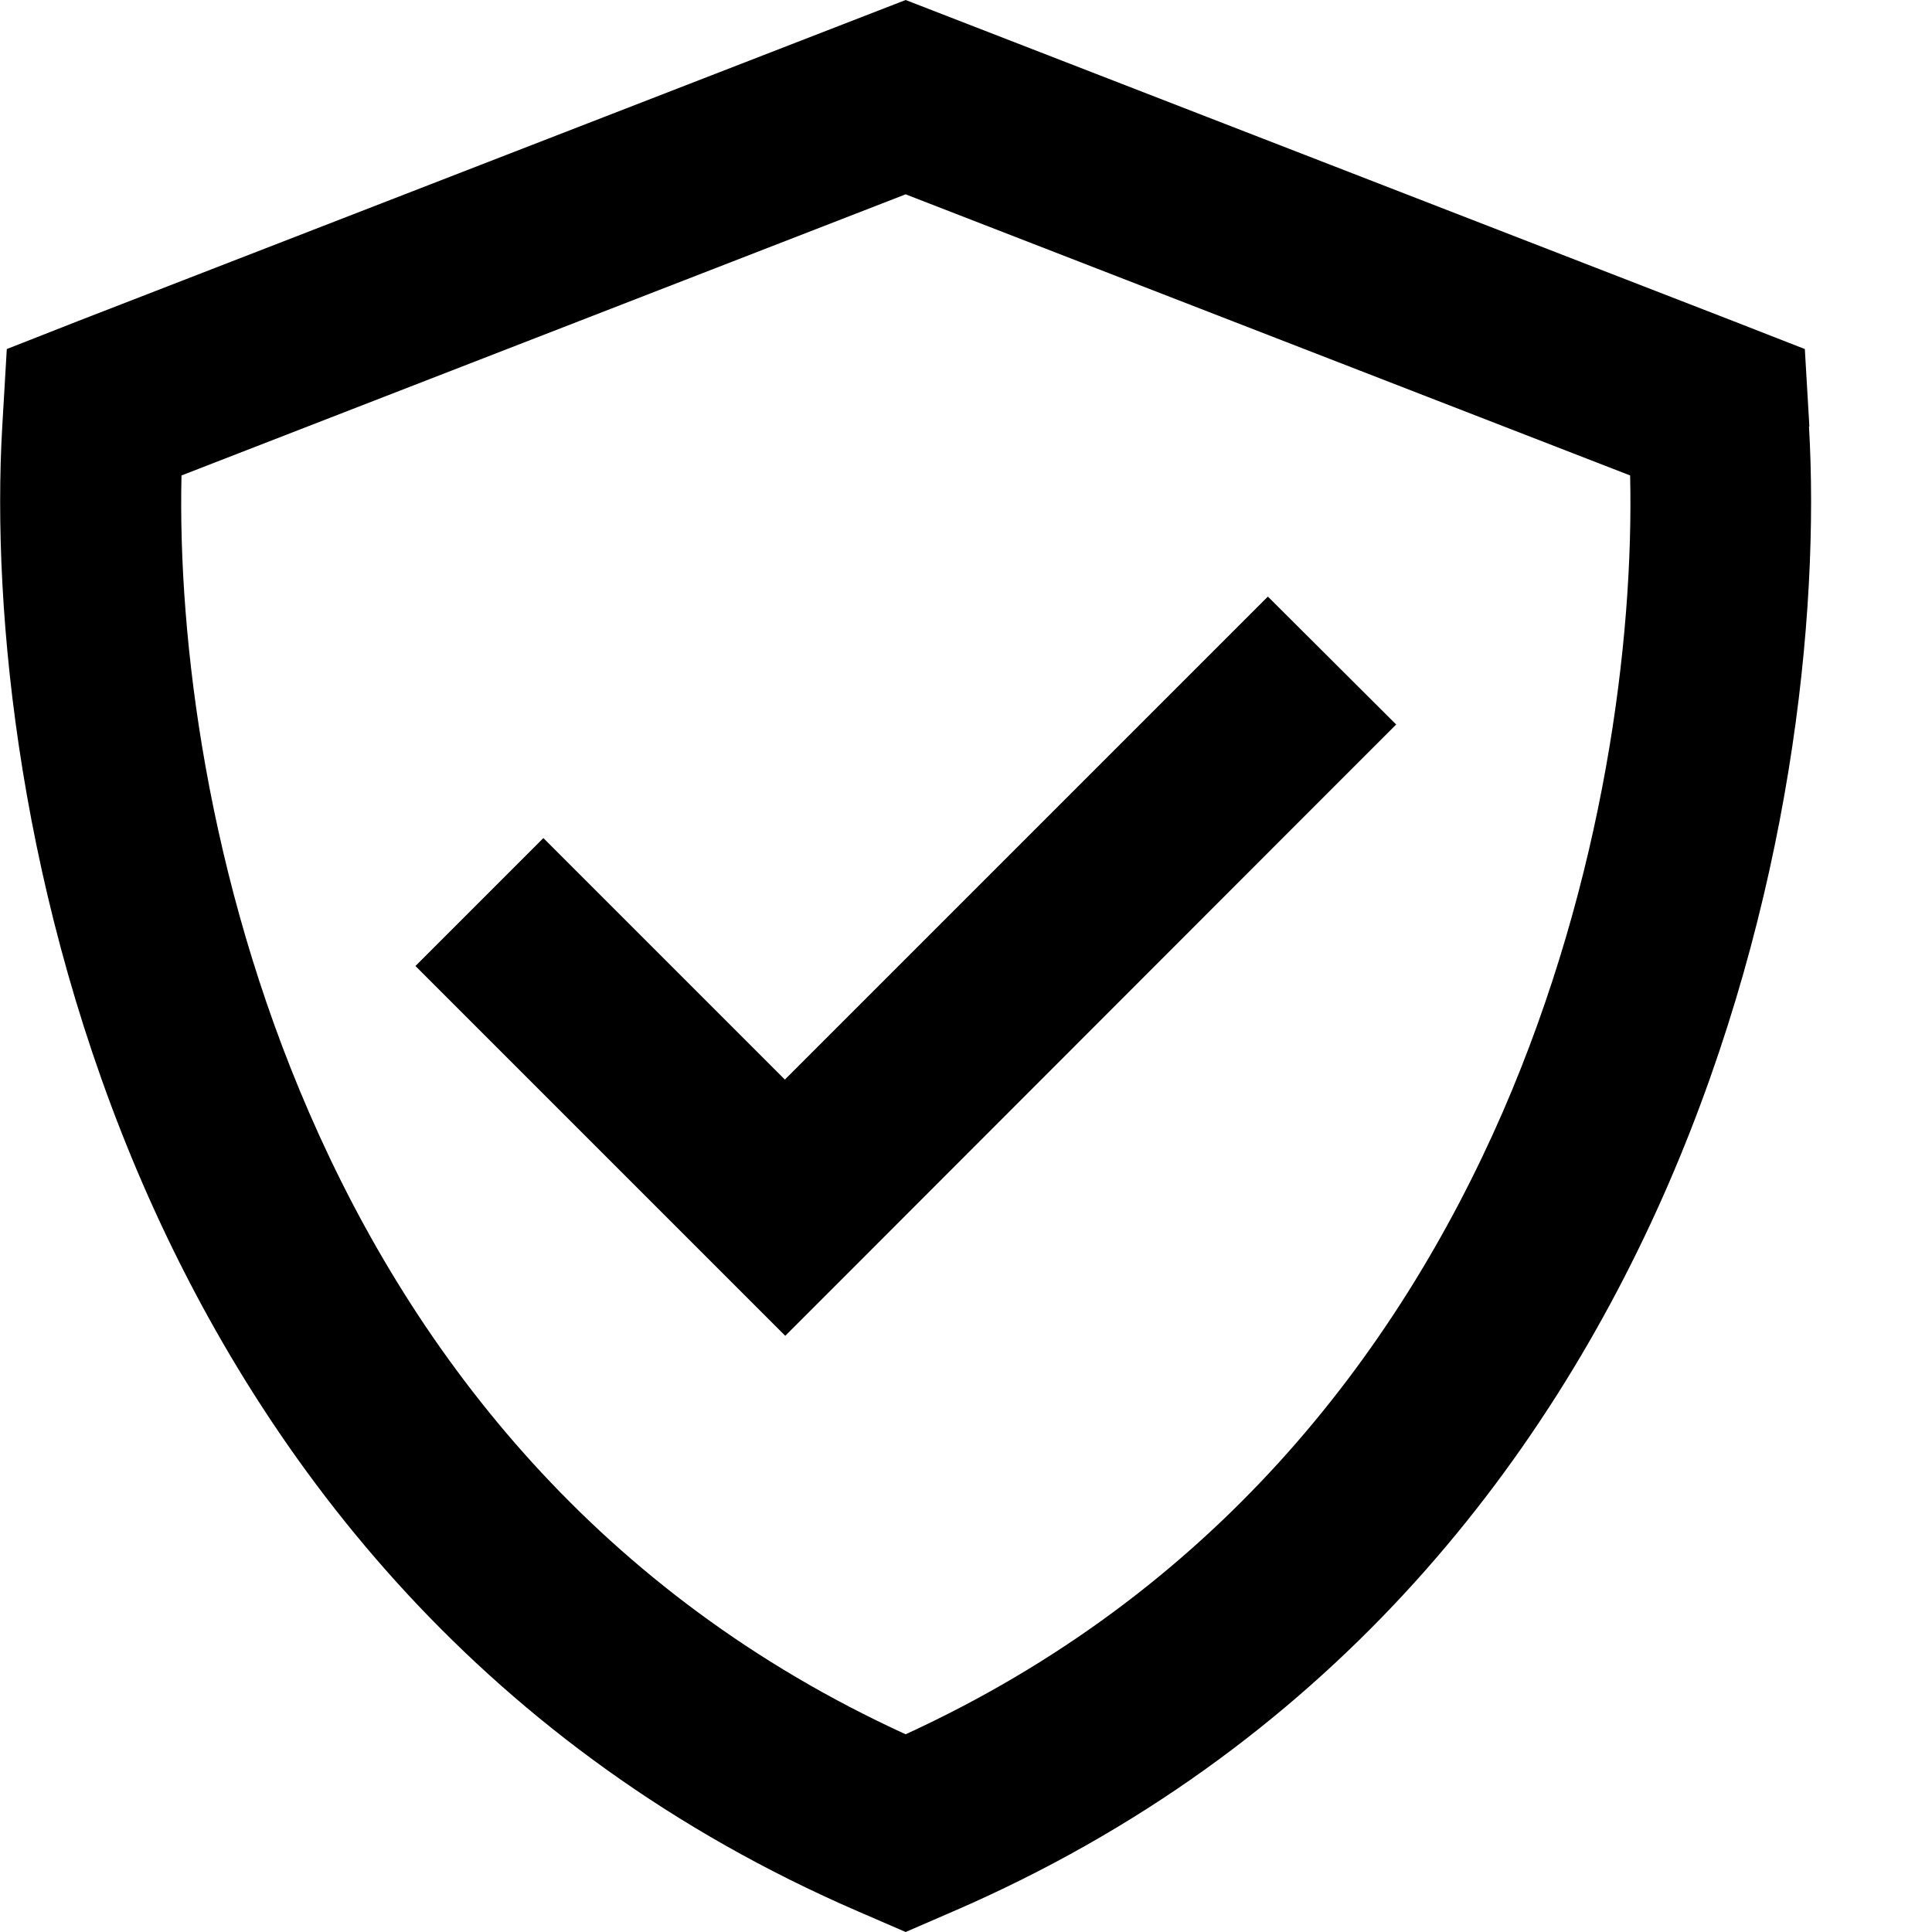 <svg fill="currentColor" xmlns="http://www.w3.org/2000/svg" viewBox="0 0 512 512"><!--! Font Awesome Pro 6.3.0 by @fontawesome - https://fontawesome.com License - https://fontawesome.com/license (Commercial License) Copyright 2023 Fonticons, Inc. --><path d="M48.1 126L240 51.5 432 126c1 43.5-6.9 106.9-33.8 168.8C369.9 359.7 321.1 422.4 240 459.6c-81.1-37.1-129.9-99.8-158.1-164.8C55 232.9 47.1 169.5 48.1 126zm431.4-13l-1.2-20.5L459.1 85 251.6 4.5 240 0 228.4 4.5 20.9 85 1.8 92.5 .6 113c-2.9 49.9 4.9 126.3 37.3 200.9c32.7 75.2 91 150 189.4 192.6L240 512l12.7-5.5c98.4-42.6 156.7-117.3 189.4-192.6c32.4-74.7 40.2-151 37.3-200.9zM353 209l17-17L336 158.1l-17 17-111 111-47-47-17-17L110.1 256l17 17 64 64 17 17 17-17L353 209z"/></svg>